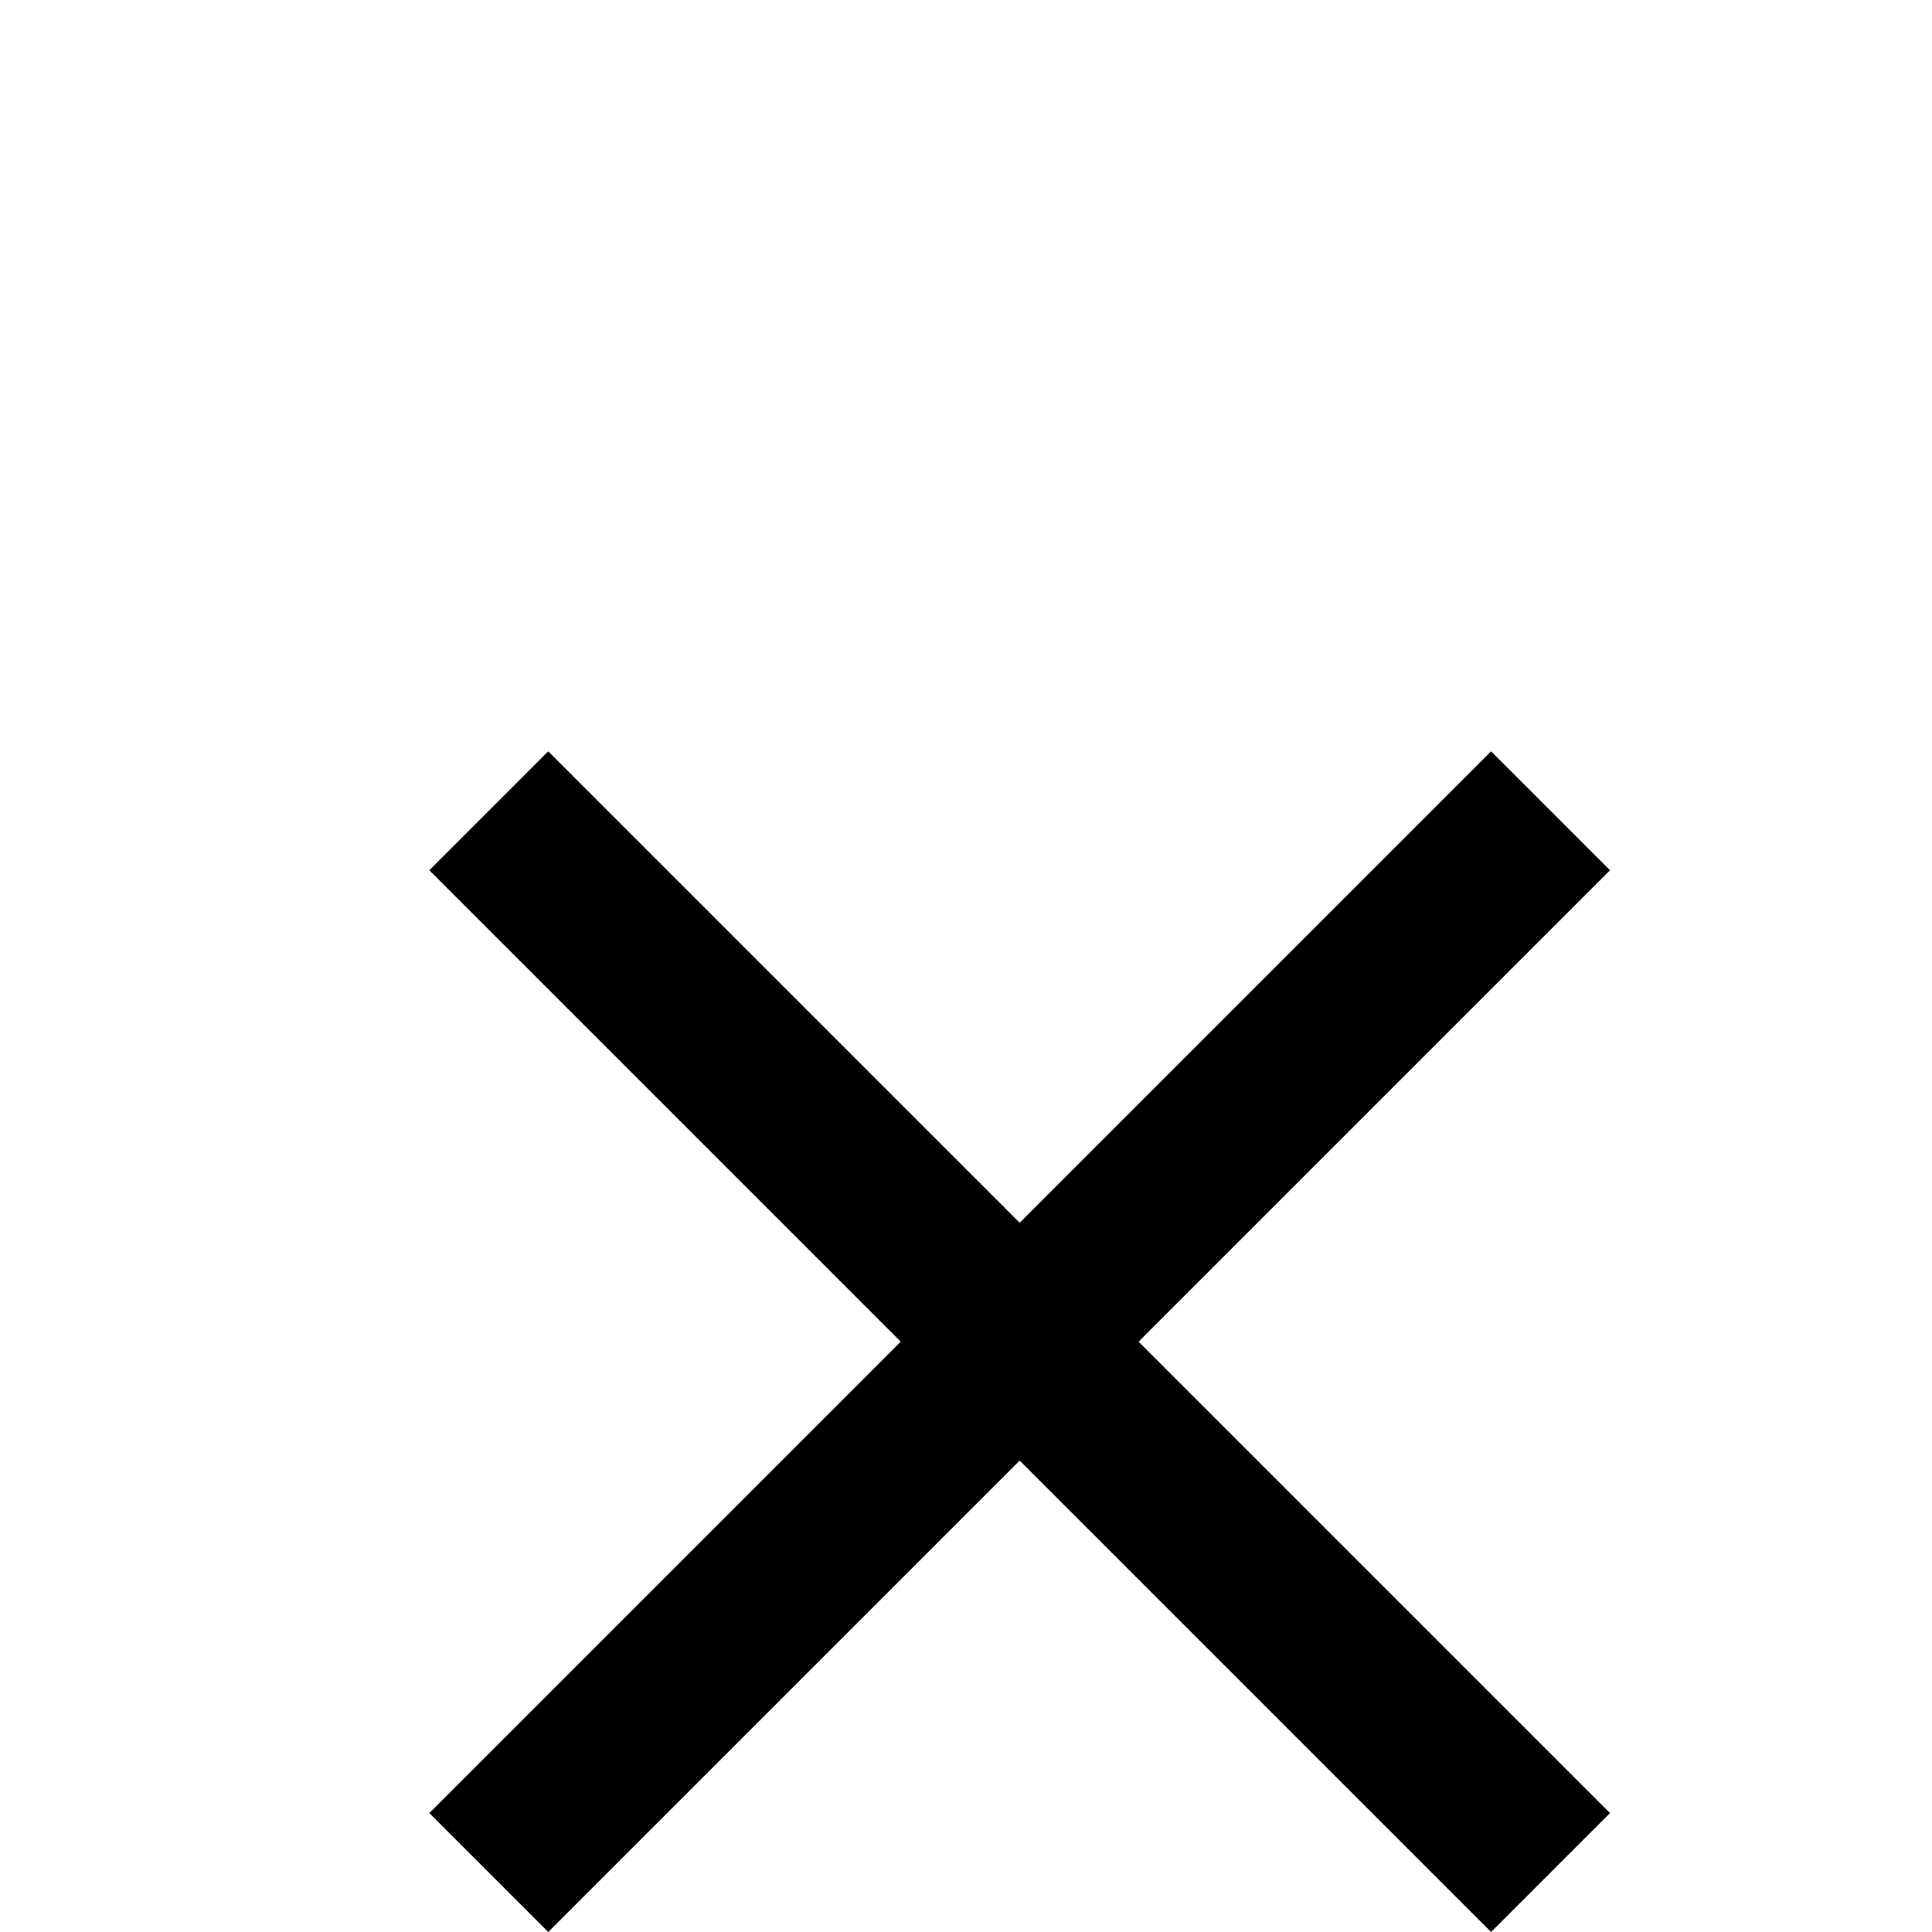 <svg xmlns="http://www.w3.org/2000/svg" fill="none" width="18" height="18" viewBox="0 0 18 18"><g clip-path="url(#a)" filter="url(#b)"><path d="M15 4.108 13.892 3 9.5 7.392 5.108 3 4 4.108 8.392 8.5 4 12.892 5.108 14 9.5 9.608 13.892 14 15 12.892 10.608 8.5 15 4.108Z" fill="#000"/></g><defs><clipPath id="a"><path d="M0 0h18v18H0z" fill="#fff"/></clipPath><filter id="b" width="19" height="19" x="0" y="3" color-interpolation-filters="sRGB" filterUnits="userSpaceOnUse"><feFlood flood-opacity="0" result="BackgroundImageFix"/><feColorMatrix in="SourceAlpha" result="hardAlpha" type="matrix" values="0 0 0 0 0 0 0 0 0 0 0 0 0 0 0 0 0 0 127 0"/><feOffset dy="4"/><feGaussianBlur stdDeviation="2"/><feComposite in2="hardAlpha" operator="out"/><feColorMatrix type="matrix" values="0 0 0 0 0 0 0 0 0 0 0 0 0 0 0 0 0 0 0.25 0"/><feBlend in2="BackgroundImageFix" mode="normal" result="effect1_dropShadow_1_2968"/><feBlend in="SourceGraphic" in2="effect1_dropShadow_1_2968" mode="normal" result="shape"/></filter></defs></svg>
